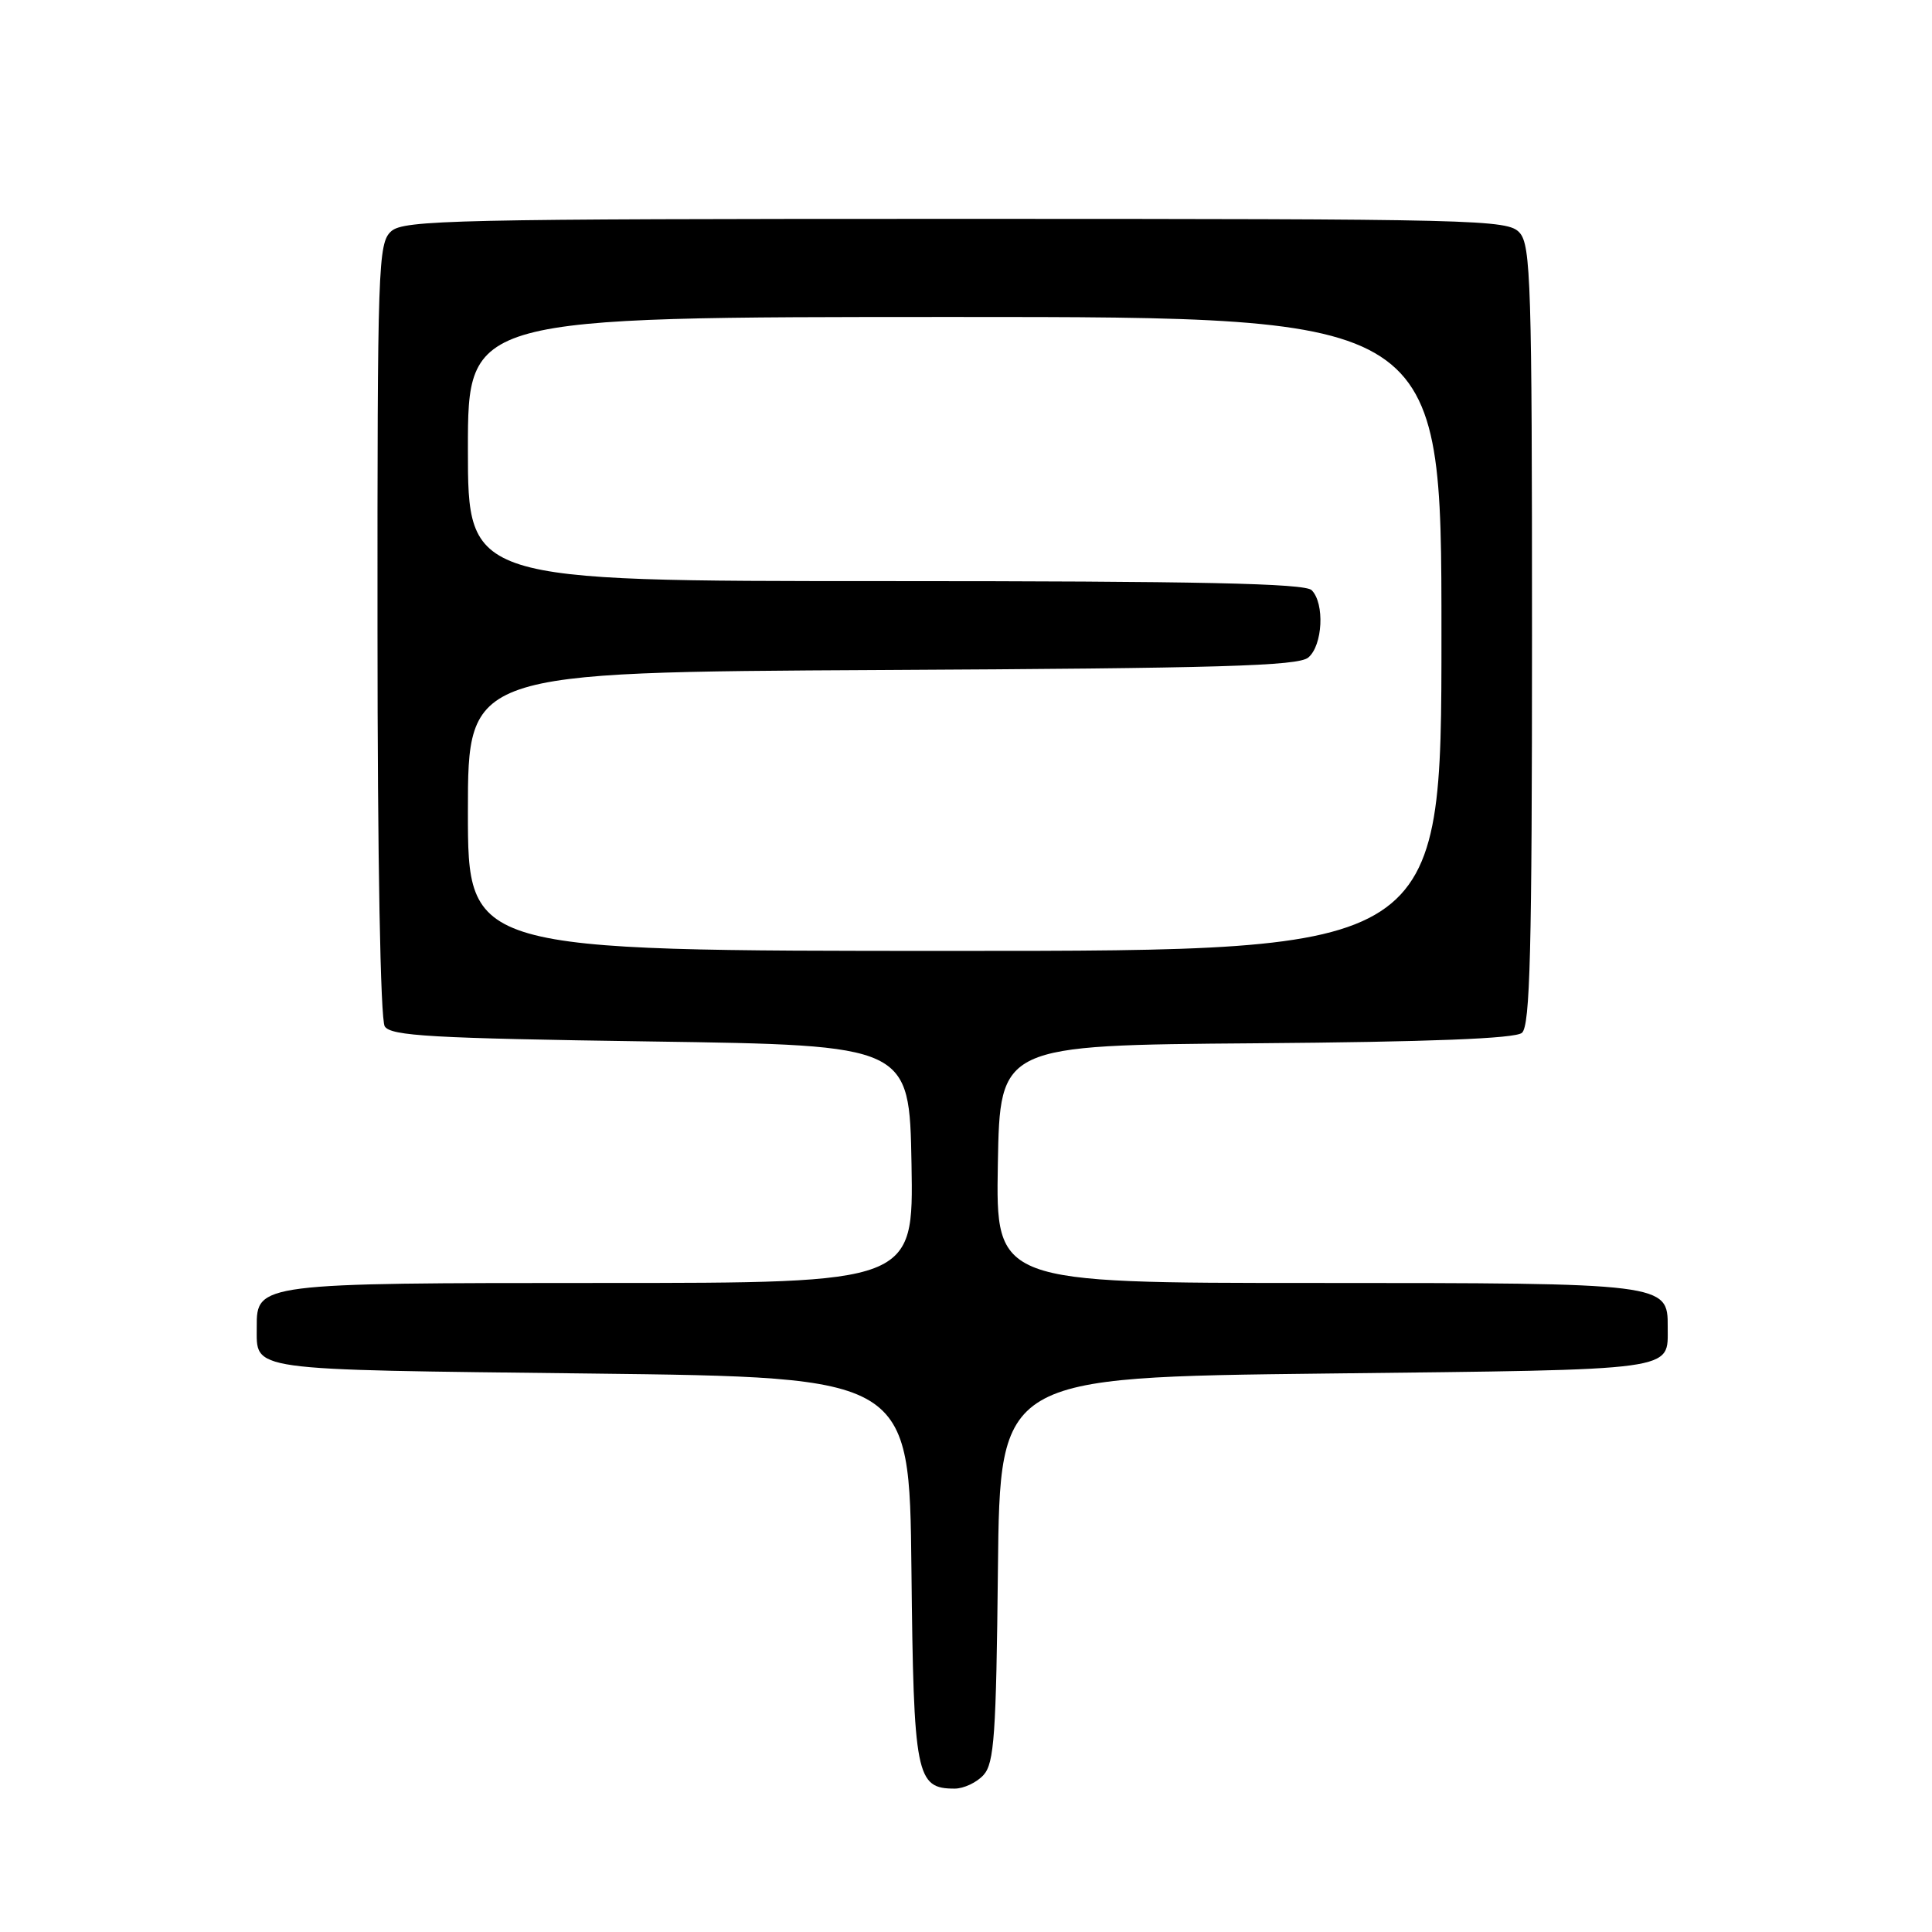 <?xml version="1.0" encoding="UTF-8" standalone="no"?>
<!DOCTYPE svg PUBLIC "-//W3C//DTD SVG 1.1//EN" "http://www.w3.org/Graphics/SVG/1.1/DTD/svg11.dtd" >
<svg xmlns="http://www.w3.org/2000/svg" xmlns:xlink="http://www.w3.org/1999/xlink" version="1.1" viewBox="0 0 256 256">
 <g >
 <path fill="currentColor"
d=" M 130.33 235.19 C 131.74 233.63 132.00 229.85 132.23 207.94 C 132.50 182.50 132.50 182.50 175.79 182.00 C 222.90 181.46 220.95 181.72 220.98 175.81 C 221.02 170.04 220.68 170.00 174.25 170.00 C 131.95 170.00 131.95 170.00 132.22 154.25 C 132.50 138.50 132.50 138.50 166.41 138.24 C 189.41 138.06 200.76 137.62 201.66 136.86 C 202.75 135.96 203.00 126.00 203.00 84.21 C 203.00 37.64 202.84 32.48 201.35 30.83 C 199.77 29.09 196.14 29.00 126.67 29.00 C 60.13 29.00 53.50 29.15 51.83 30.65 C 50.10 32.22 50.00 35.16 50.02 83.40 C 50.02 113.82 50.41 135.11 50.98 136.00 C 51.78 137.27 57.20 137.58 86.21 138.00 C 120.50 138.50 120.50 138.50 120.78 154.25 C 121.05 170.00 121.05 170.00 79.75 170.00 C 34.42 170.00 33.98 170.05 34.02 175.81 C 34.05 181.72 32.20 181.46 78.21 182.00 C 120.50 182.50 120.50 182.50 120.77 207.94 C 121.06 235.38 121.38 237.00 126.50 237.00 C 127.70 237.00 129.43 236.19 130.33 235.19 Z  M 62.00 107.53 C 62.00 89.07 62.00 89.07 116.85 88.78 C 161.55 88.55 172.00 88.25 173.35 87.13 C 175.27 85.53 175.55 79.95 173.80 78.20 C 172.90 77.30 158.98 77.00 117.30 77.00 C 62.00 77.00 62.00 77.00 62.00 59.50 C 62.00 42.00 62.00 42.00 126.50 42.00 C 191.00 42.00 191.00 42.00 191.00 84.00 C 191.00 126.00 191.00 126.00 126.50 126.00 C 62.00 126.00 62.00 126.00 62.00 107.53 Z "/>
</g>
</svg>